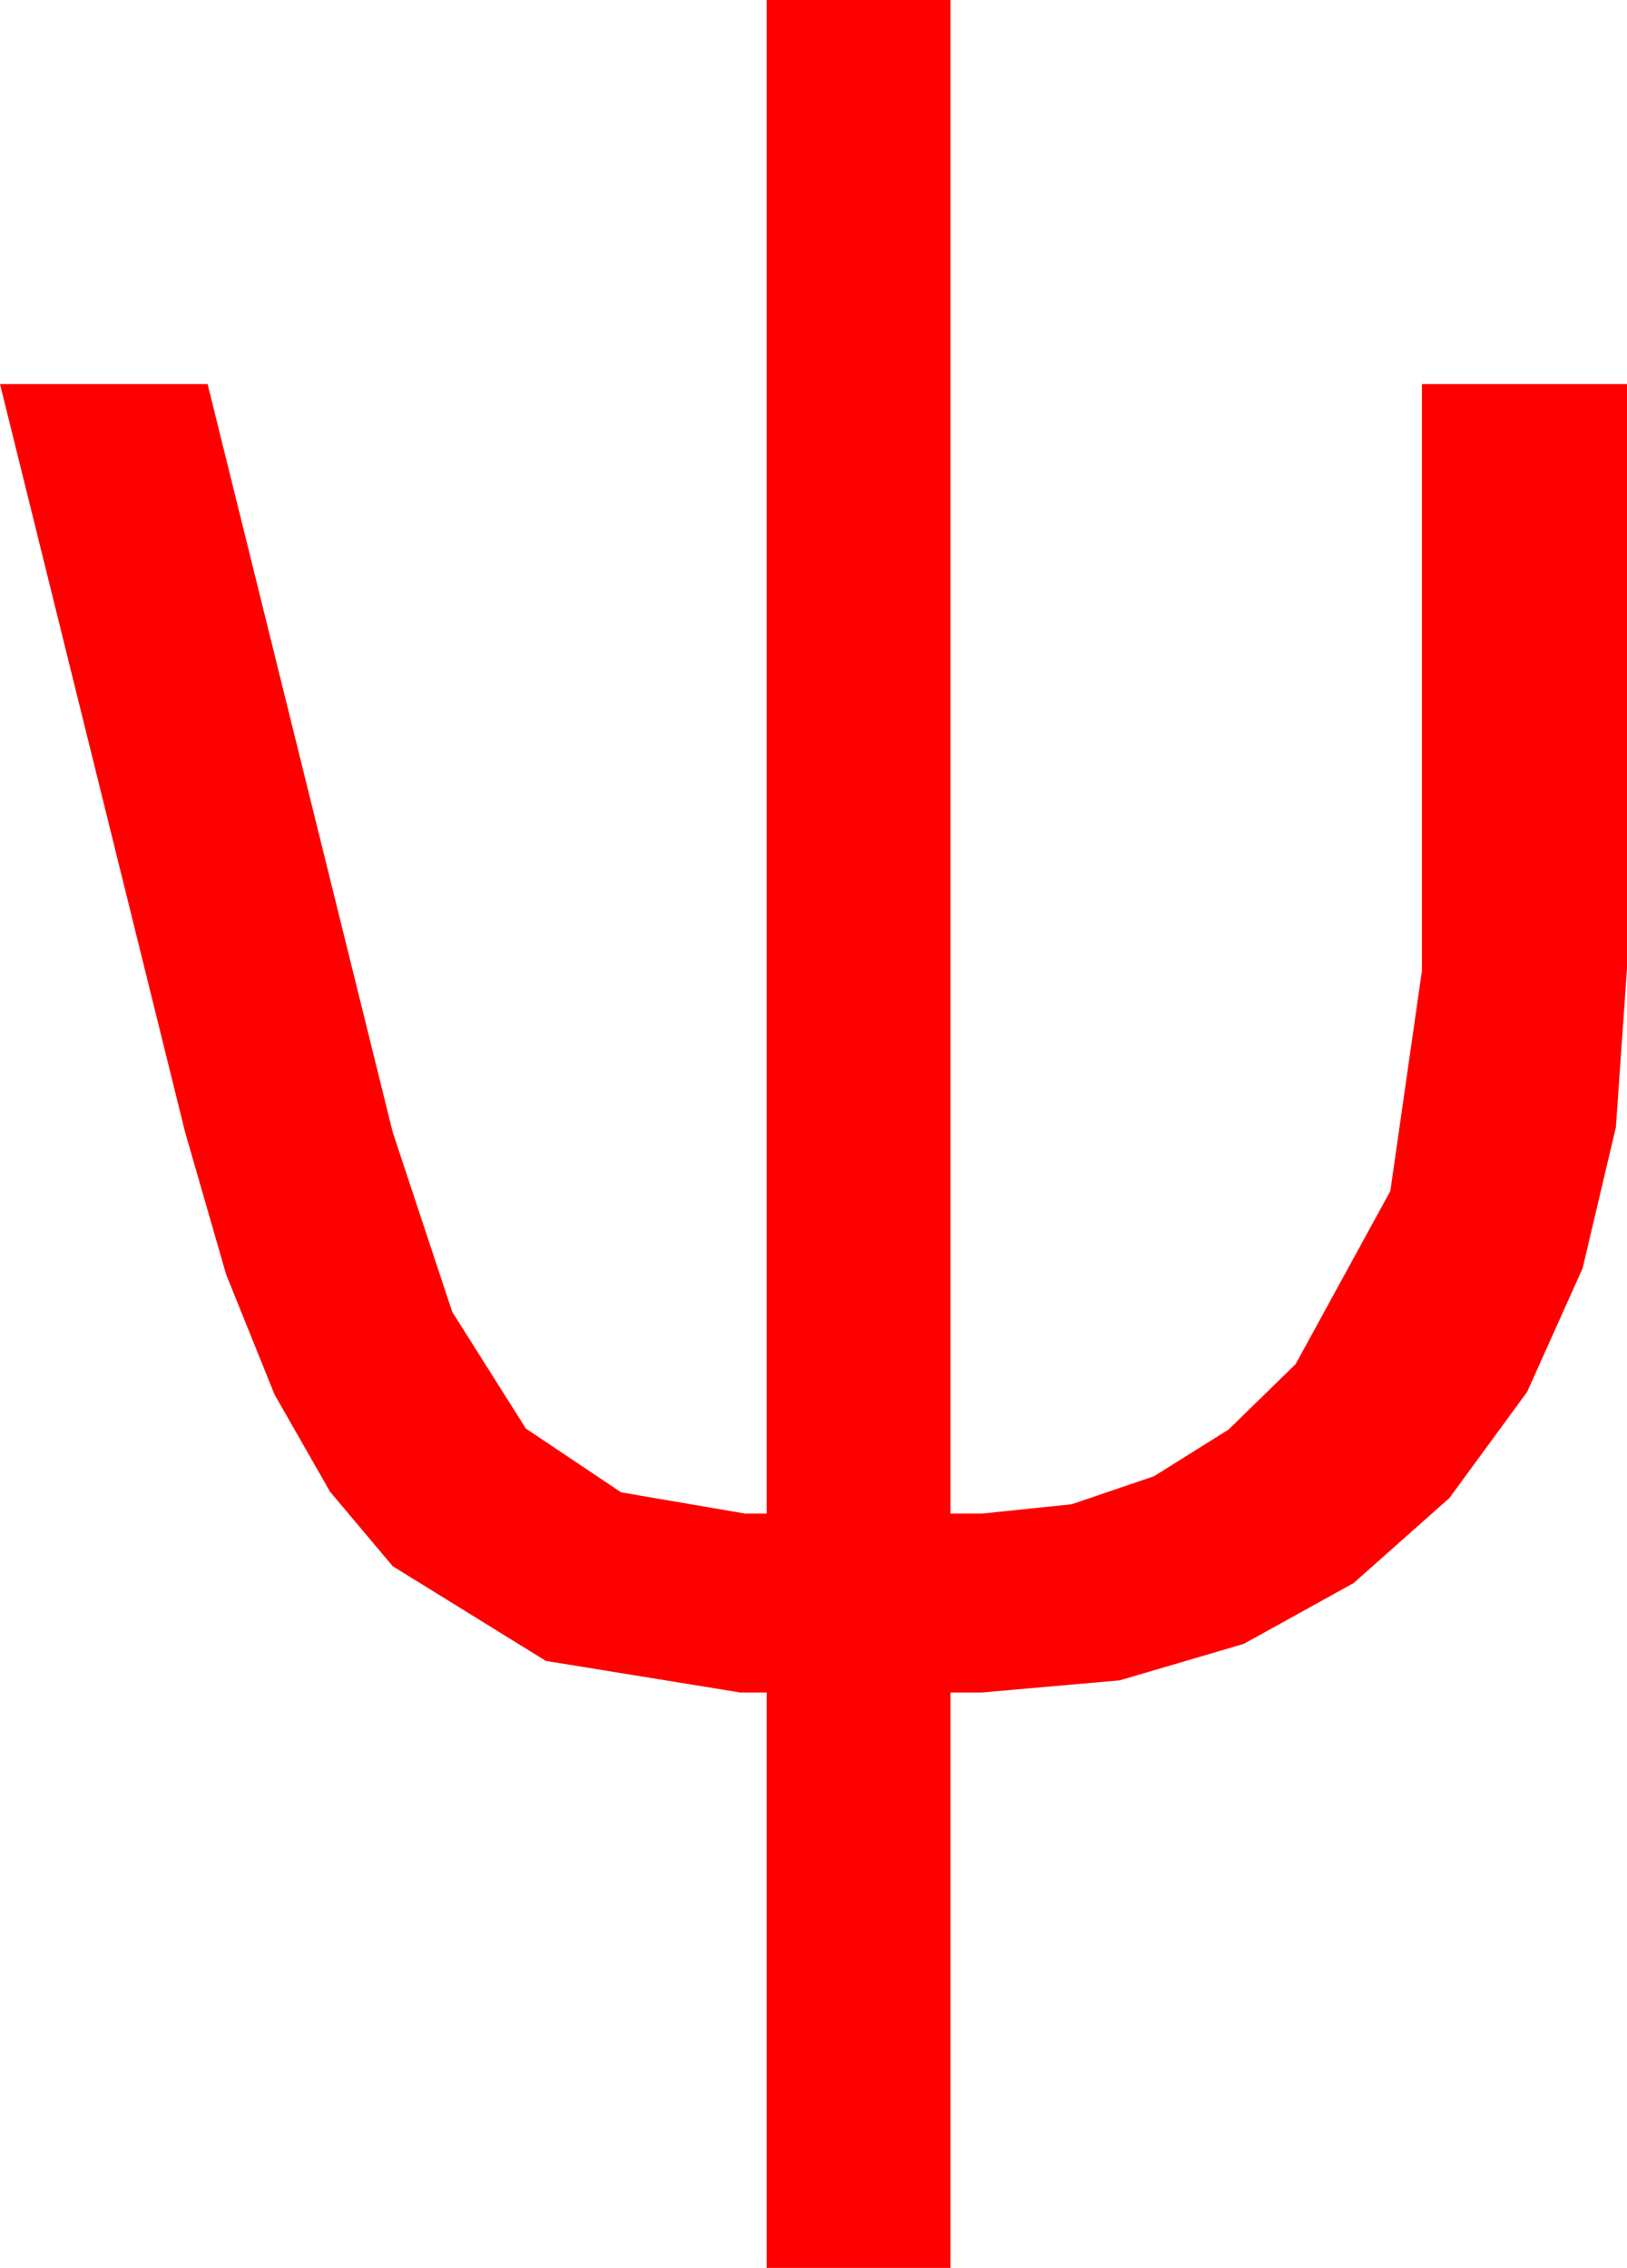 <?xml version="1.0" encoding="utf-8"?>
<!DOCTYPE svg PUBLIC "-//W3C//DTD SVG 1.1//EN" "http://www.w3.org/Graphics/SVG/1.1/DTD/svg11.dtd">
<svg width="38.115" height="53.115" xmlns="http://www.w3.org/2000/svg" xmlns:xlink="http://www.w3.org/1999/xlink" xmlns:xml="http://www.w3.org/XML/1998/namespace" version="1.1">
  <g>
    <g>
      <path style="fill:#FF0000;fill-opacity:1" d="M17.959,0L22.266,0 22.266,35.449 22.998,35.449 25.106,35.23 27.034,34.574 28.782,33.48 30.352,31.948 32.571,27.894 33.311,22.734 33.311,8.994 38.115,8.994 38.115,22.676 37.855,26.396 37.075,29.703 35.775,32.599 33.955,35.083 31.71,37.076 29.136,38.5 26.232,39.354 22.998,39.639 22.266,39.639 22.266,53.115 17.959,53.115 17.959,39.639 17.344,39.639 12.788,38.899 9.199,36.68 7.731,34.935 6.431,32.659 5.299,29.852 4.336,26.514 0,8.994 4.863,8.994 9.199,26.514 10.594,30.725 12.319,33.457 14.55,34.951 17.461,35.449 17.959,35.449 17.959,0z" />
    </g>
  </g>
</svg>